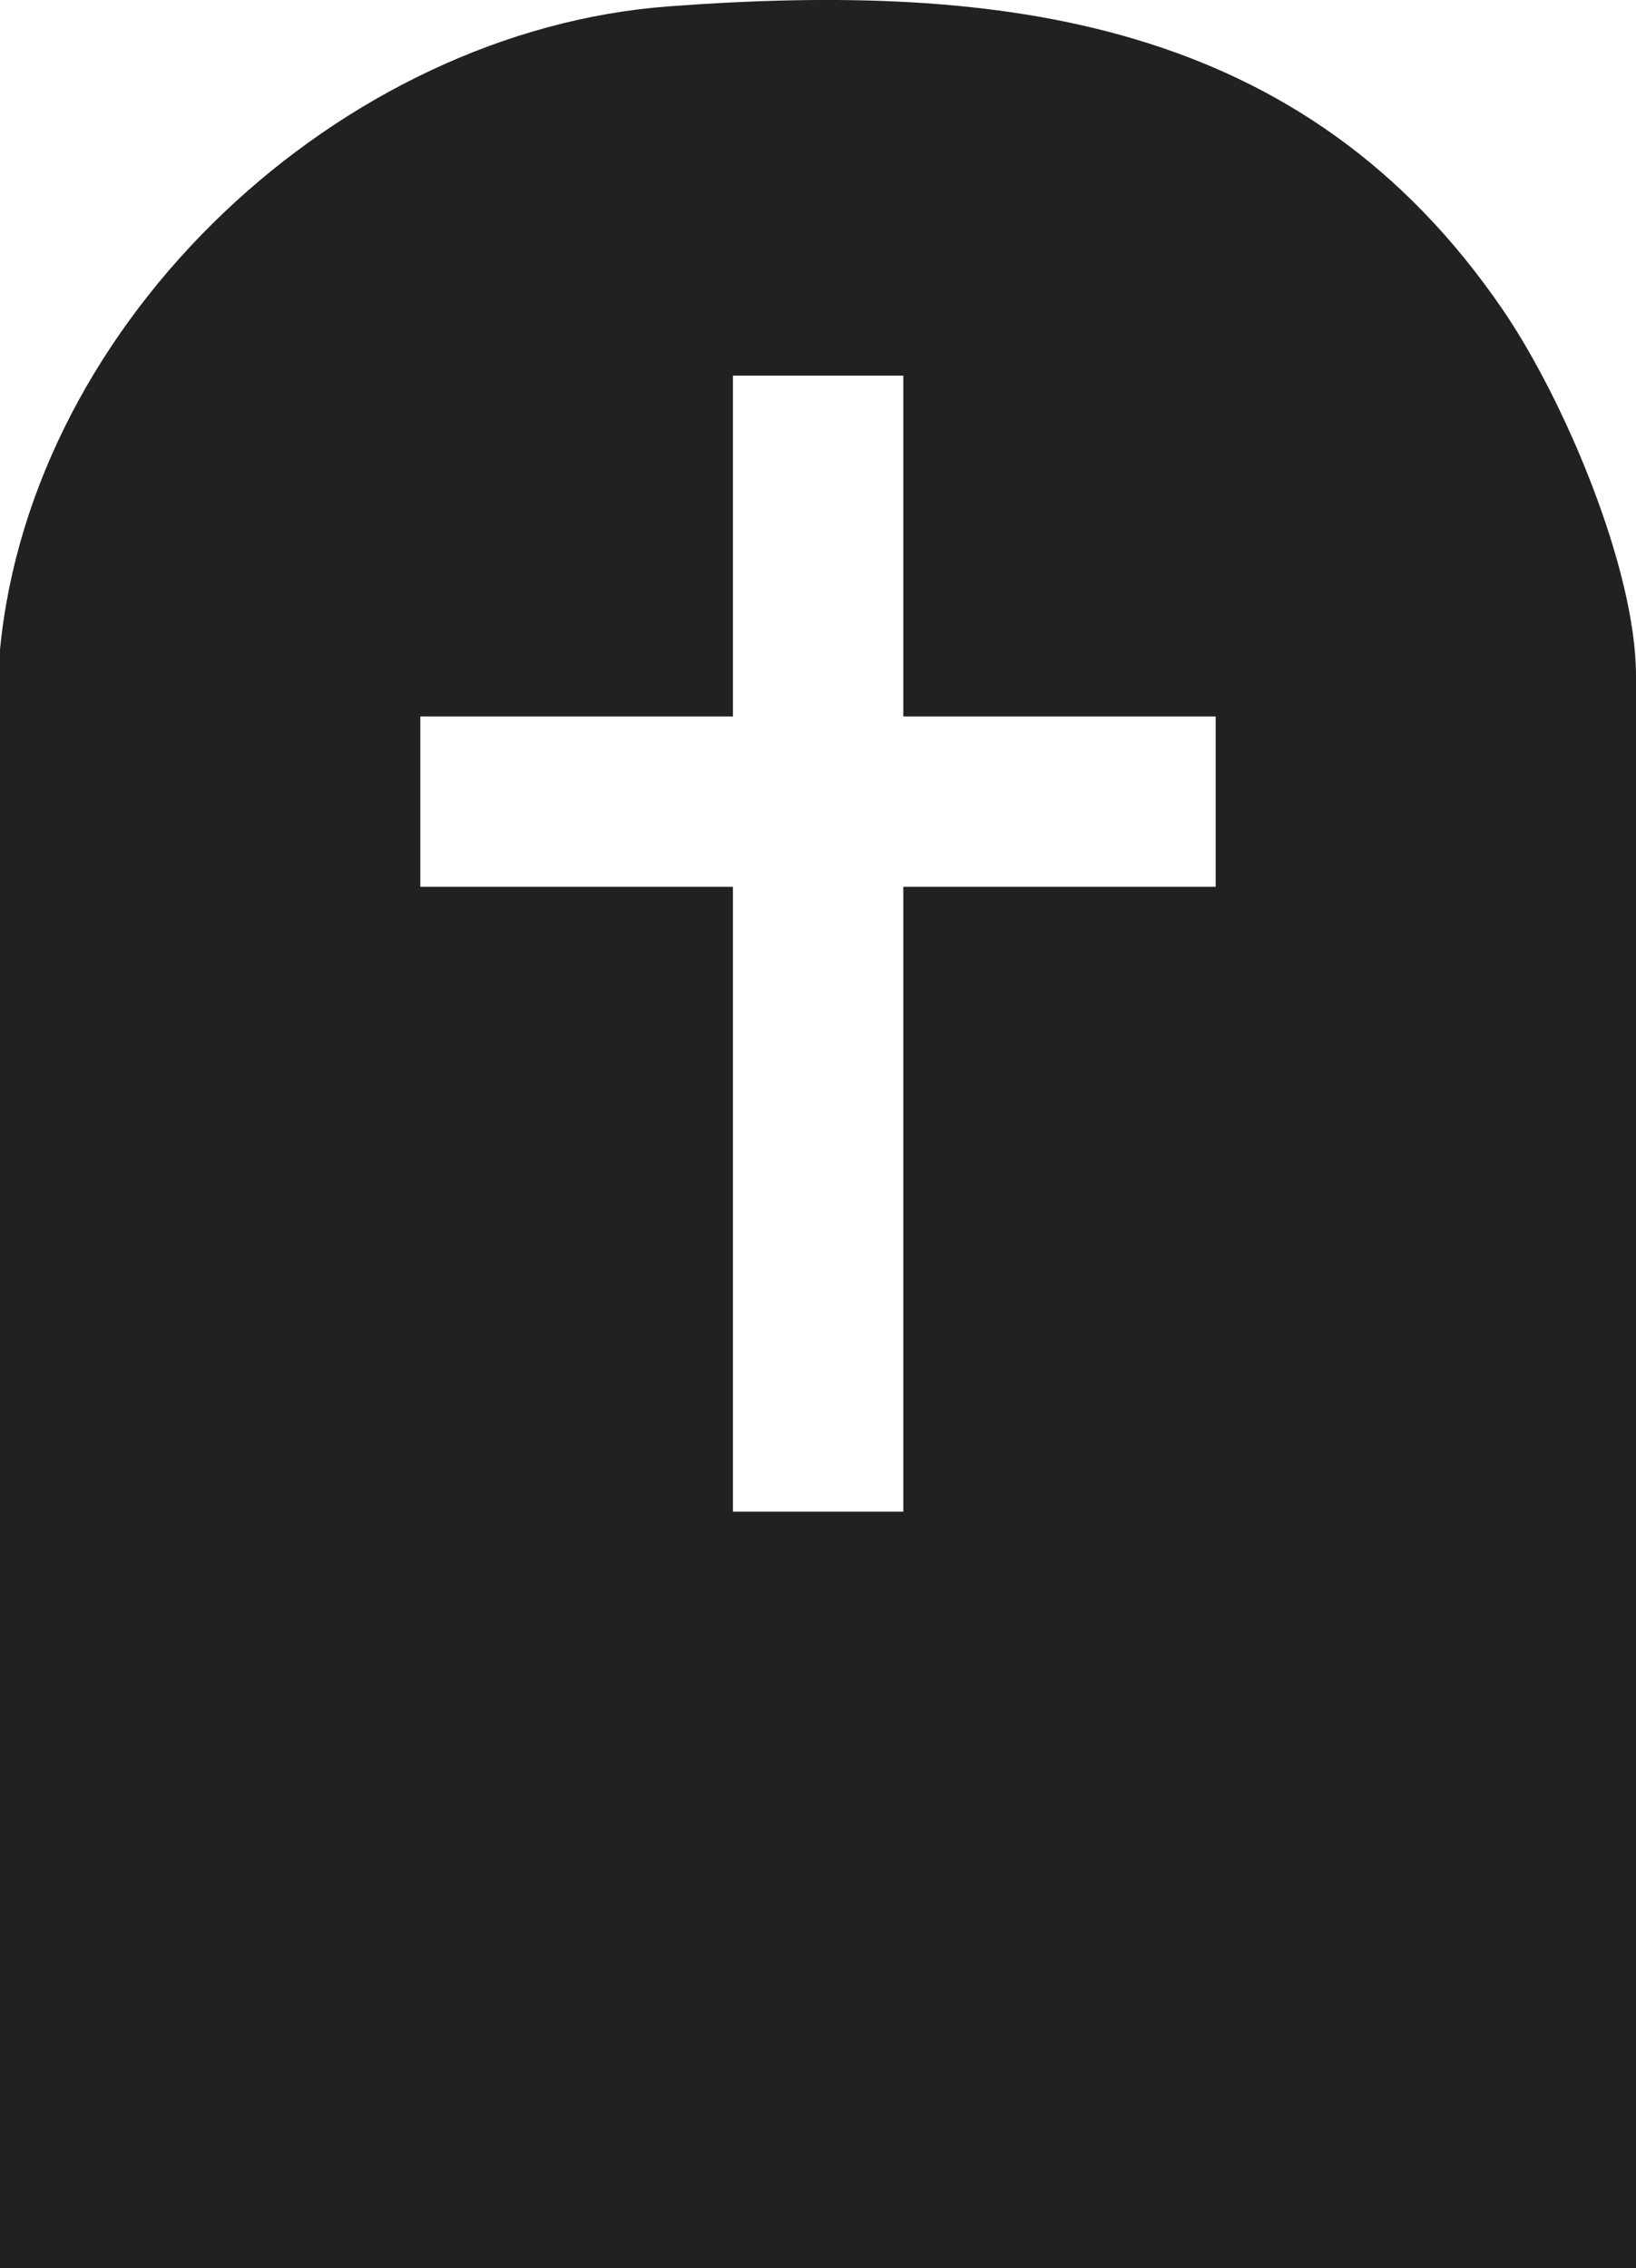 <?xml version="1.0" encoding="UTF-8"?>
<svg id="Capa_2" data-name="Capa 2" xmlns="http://www.w3.org/2000/svg" viewBox="0 0 74.69 103.56">
  <defs>
    <style>
      .cls-1 {
        fill: #212121;
      }
    </style>
  </defs>
  <g id="Capa_1-2" data-name="Capa 1">
    <path class="cls-1" d="M68.62,14.16C59.53.83,45.72-.84,30.54.29,15.54,1.4,1.46,14.57,0,29.66v73.9h74.69V30.86c0-4.9-3.3-12.65-6.07-16.7ZM55.5,40.49h-14.26v28.53h-7.78v-28.53h-14.27v-7.78h14.27v-15.56h7.78v15.56h14.26v7.78Z"/>
  </g>
</svg>